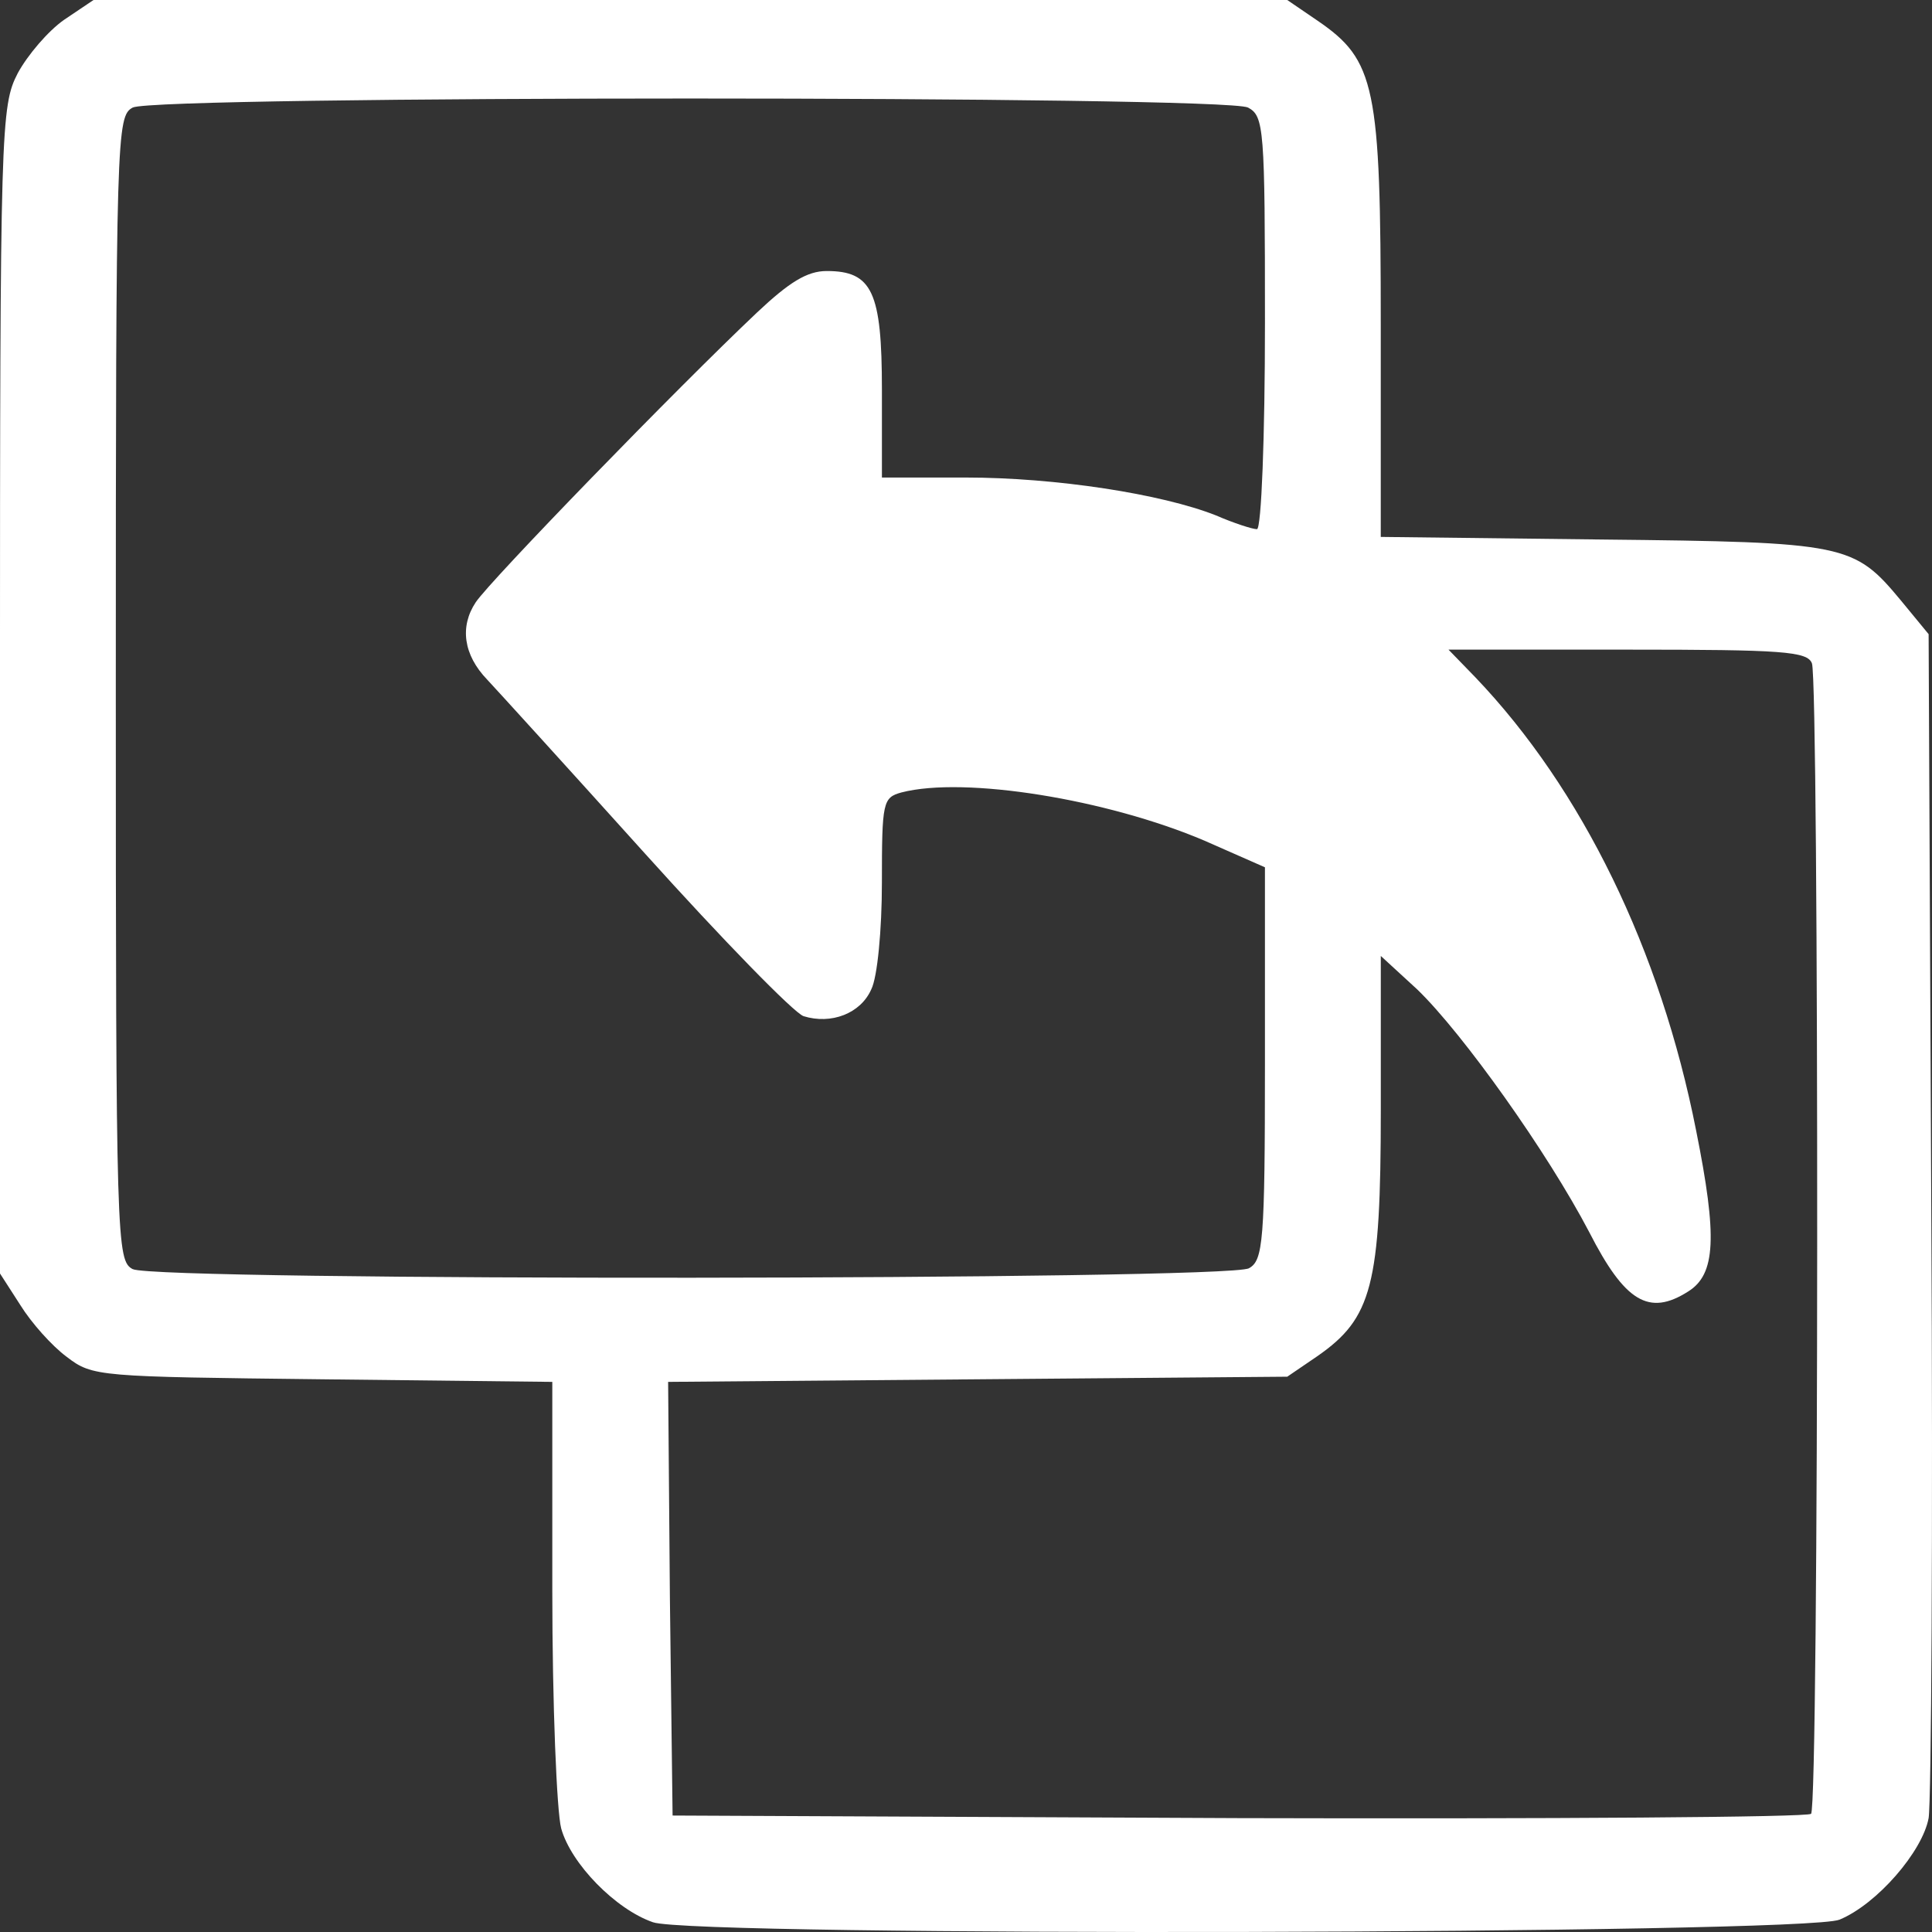 <?xml version="1.0" encoding="UTF-8" standalone="no"?>
<!-- Created with Inkscape (http://www.inkscape.org/) -->

<svg
   xmlns:dc="http://purl.org/dc/elements/1.1/"
   xmlns:cc="http://creativecommons.org/ns#"
   xmlns:rdf="http://www.w3.org/1999/02/22-rdf-syntax-ns#"
   xmlns:svg="http://www.w3.org/2000/svg"
   xmlns="http://www.w3.org/2000/svg"
   xmlns:sodipodi="http://sodipodi.sourceforge.net/DTD/sodipodi-0.dtd"
   xmlns:inkscape="http://www.inkscape.org/namespaces/inkscape"
   width="100mm"
   height="100mm"
   viewBox="0 0 100 100"
   version="1.1"
   id="svg838"
   inkscape:version="0.92.3 (2405546, 2018-03-11)"
   sodipodi:docname="CopyRightToLeft.svg">
  <rect x="0" y="0" width="100" height="100" fill="#333333" stroke="none"/>
  <defs
     id="defs832" />
  <sodipodi:namedview
     id="base"
     pagecolor="#ffffff"
     bordercolor="#666666"
     borderopacity="1.0"
     inkscape:pageopacity="0.0"
     inkscape:pageshadow="2"
     inkscape:zoom="1.979899"
     inkscape:cx="292.37006"
     inkscape:cy="33.409344"
     inkscape:document-units="mm"
     inkscape:current-layer="layer1"
     showgrid="false"
     inkscape:pagecheckerboard="true"
     inkscape:window-width="5120"
     inkscape:window-height="1986"
     inkscape:window-x="0"
     inkscape:window-y="0"
     inkscape:window-maximized="1" />
  <g
     inkscape:label="Layer 1"
     inkscape:groupmode="layer"
     id="layer1"
     transform="translate(0,-197)">
    <path
       style="fill:#ffffff;fill-opacity:1;stroke:none;stroke-width:0.045"
       id="path4"
       d="m 95.214,296.361 c 1.937,-0.802 4.288,-3.518 4.611,-5.255 0.138,-0.802 0.231,-14.92 0.138,-31.398 l -0.138,-29.884 -1.429,-1.737 c -2.444,-2.939 -2.813,-3.028 -15.539,-3.162 l -11.389,-0.134 v -11.001 c 0,-12.337 -0.277,-13.673 -3.274,-15.721 L 66.627,197 H 35.734 4.841 l -1.522,1.024 c -0.83,0.579 -1.89,1.826 -2.398,2.761 -0.876,1.692 -0.922,2.717 -0.922,31.933 v 30.196 L 1.06,264.562 c 0.553,0.891 1.614,2.093 2.398,2.672 1.337,1.024 1.614,1.024 13.233,1.158 l 11.896,0.134 v 10.778 c 0,5.923 0.231,11.49 0.461,12.337 0.507,1.826 2.813,4.186 4.749,4.854 2.075,0.757 59.618,0.624 61.416,-0.134 z m -60.54,-16.612 -0.092,-11.223 16,-0.134 16.046,-0.134 1.568,-1.069 c 2.813,-1.96 3.274,-3.652 3.274,-12.737 v -7.972 l 1.89,1.737 c 2.352,2.271 6.732,8.417 8.899,12.559 1.844,3.607 3.089,4.365 5.118,3.073 1.429,-0.891 1.522,-2.806 0.415,-8.328 -1.844,-9.353 -5.902,-17.681 -11.435,-23.471 l -1.383,-1.425 h 9.268 c 8.023,0 9.314,0.089 9.544,0.713 0.369,0.98 0.369,59.189 -0.046,59.545 -0.138,0.178 -13.51,0.267 -29.602,0.223 l -29.325,-0.134 z M 6.87,262.691 c -0.83,-0.445 -0.876,-1.247 -0.876,-30.062 0,-28.815 0.046,-29.617 0.876,-30.062 1.245,-0.624 56.483,-0.624 57.728,0 0.83,0.445 0.876,1.069 0.876,11.134 0,5.879 -0.184,10.689 -0.415,10.689 -0.231,0 -1.199,-0.312 -2.121,-0.713 -2.813,-1.113 -8.3,-1.96 -12.956,-1.96 h -4.334 v -4.543 c 0,-5.077 -0.507,-6.146 -2.859,-6.146 -1.014,0 -1.937,0.579 -3.596,2.138 -4.15,3.919 -13.832,13.895 -14.57,15.009 -0.83,1.247 -0.646,2.717 0.599,4.008 0.461,0.49 4.15,4.543 8.161,8.996 4.011,4.454 7.7,8.239 8.207,8.417 1.429,0.445 2.951,-0.134 3.504,-1.381 0.323,-0.624 0.553,-3.118 0.553,-5.523 0,-4.186 0.046,-4.409 1.014,-4.676 3.274,-0.846 10.651,0.356 15.677,2.494 l 3.135,1.381 v 10.154 c 0,9.219 -0.092,10.199 -0.83,10.6 -1.107,0.624 -56.529,0.668 -57.774,0.044 z"
       inkscape:connector-curvature="0"
       sodipodi:nodetypes="cccccccsccccccscccccsccccccccscccccccsccccccsccsscscsscccsccscccsccc" />
  </g>
</svg>
